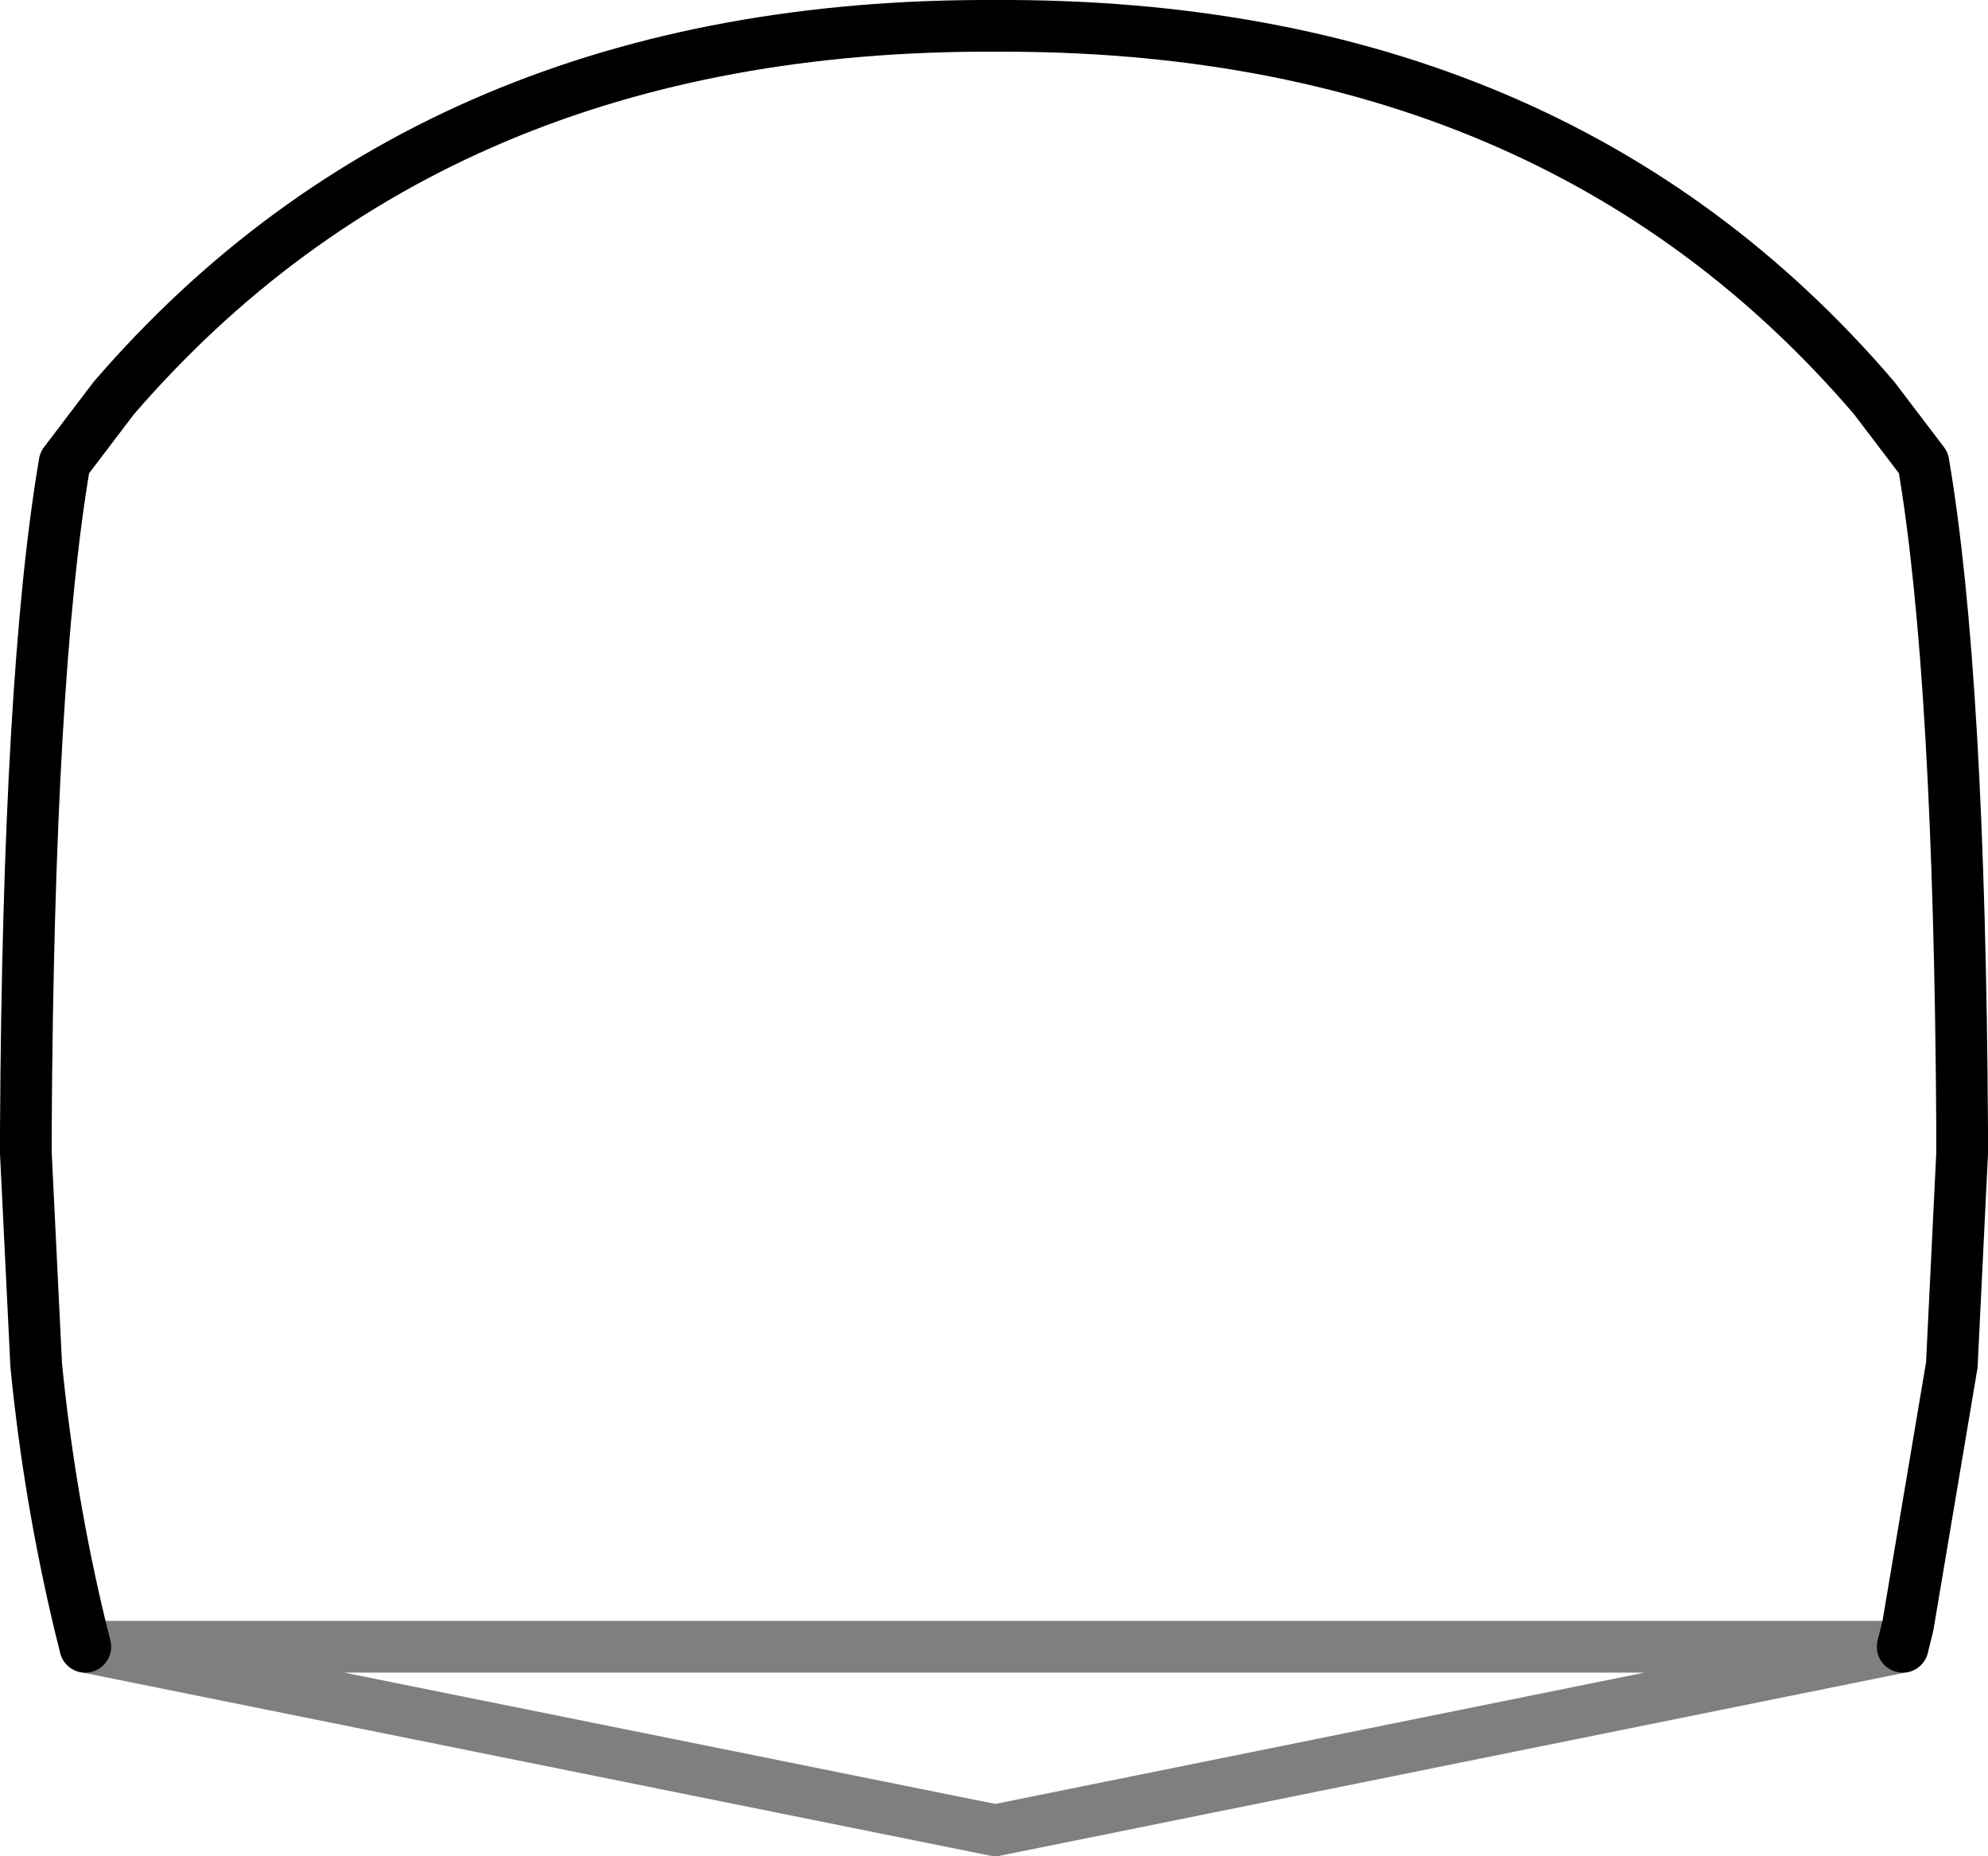 <?xml version="1.0" encoding="UTF-8" standalone="no"?>
<svg xmlns:xlink="http://www.w3.org/1999/xlink" height="35.9px" width="38.45px" xmlns="http://www.w3.org/2000/svg">
  <g transform="matrix(1.0, 0.0, 0.0, 1.0, -380.7, -131.8)">
    <path d="M382.35 163.65 L382.25 163.25 Q381.65 160.75 381.4 158.2 L381.2 154.1 381.2 153.9 381.2 153.65 Q381.25 144.85 381.95 140.75 L382.9 139.5 Q389.15 132.25 399.95 132.3 410.75 132.25 416.95 139.5 L417.9 140.75 Q418.6 144.85 418.65 153.65 L418.65 153.9 418.65 154.1 418.45 158.2 417.6 163.25 417.5 163.65" fill="none" stroke="#000000" stroke-linecap="round" stroke-linejoin="round" stroke-width="1.0"/>
    <path d="M417.5 163.65 L399.95 167.2 382.35 163.65 Z" fill="none" stroke="#000000" stroke-linecap="round" stroke-linejoin="round" stroke-opacity="0.502" stroke-width="1.0"/>
  </g>
</svg>
